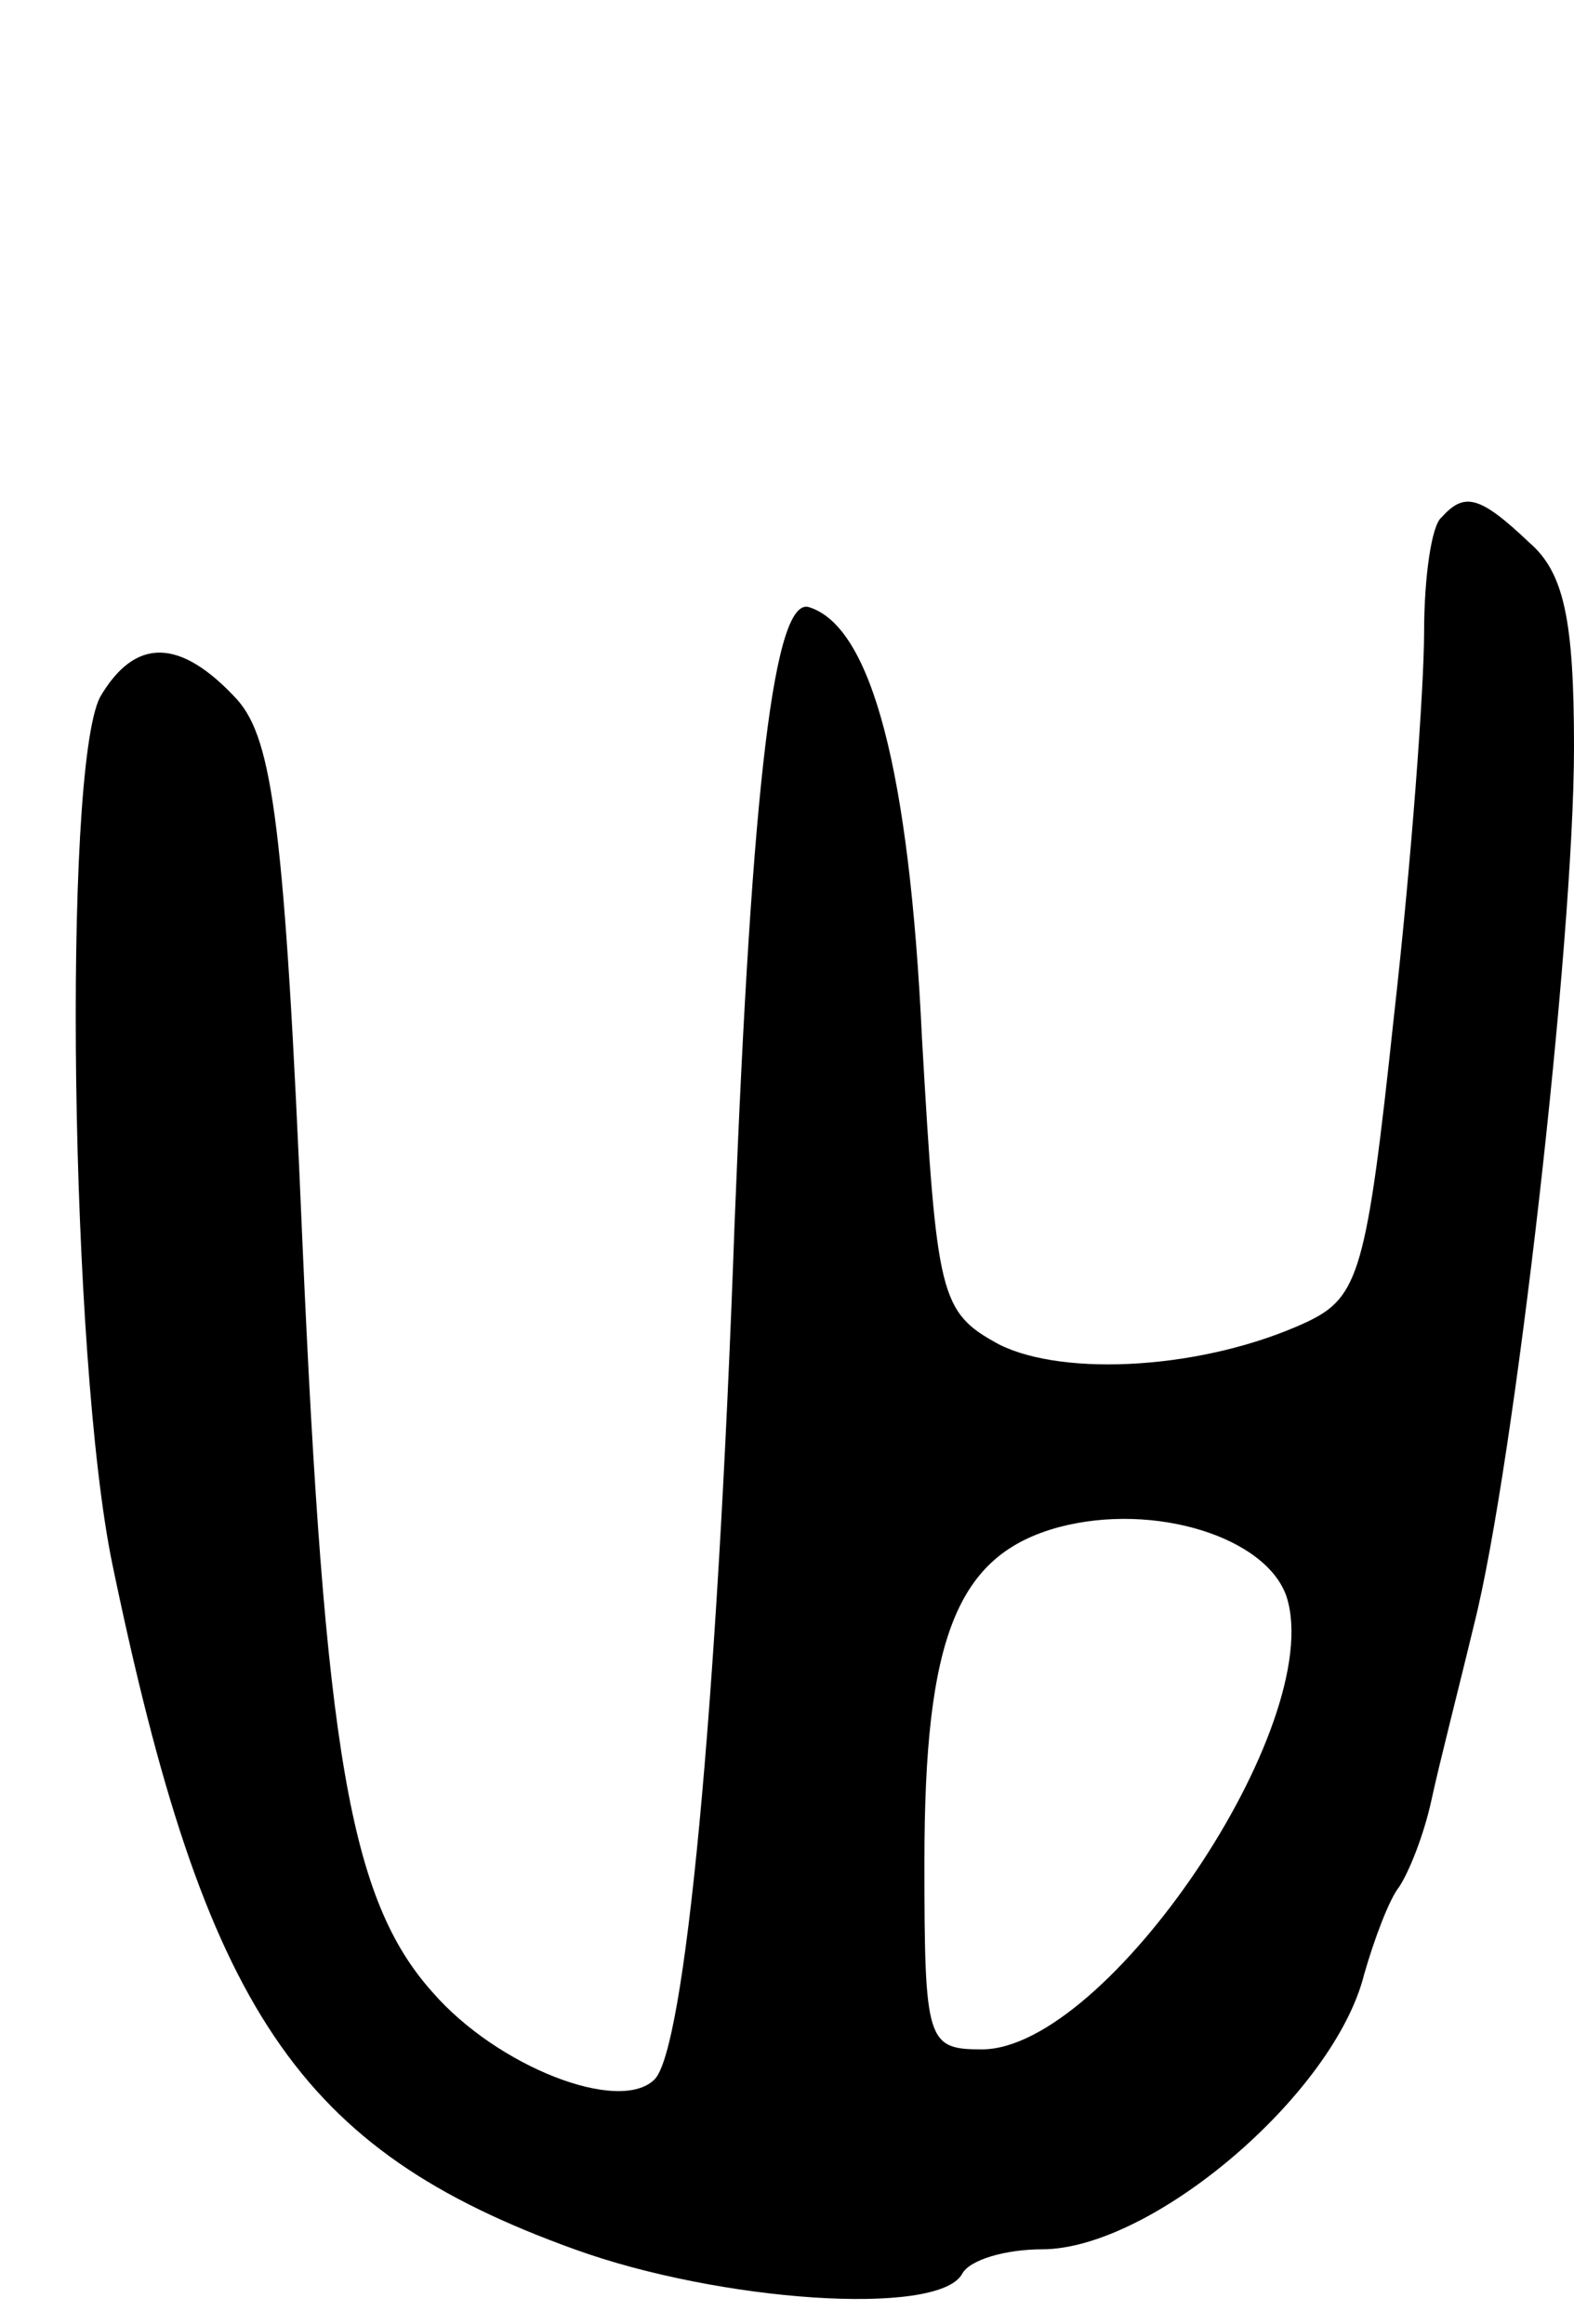 <svg version="1.0" xmlns="http://www.w3.org/2000/svg"
 width="63pt" height="93pt" viewBox="0 0 63 93"
 preserveAspectRatio="xMidYMid meet">
<g transform="translate(0,93) scale(0.1,-0.1)"
fill="#000000" stroke="none">
<path d="M577 723 c-4 -3 -7 -24 -7 -46 0 -22 -5 -91 -12 -153 -11 -103 -14
-113 -35 -123 -41 -19 -97 -22 -123 -9 -24 13 -25 19 -31 123 -5 106 -20 164
-45 172 -14 5 -23 -69 -30 -247 -7 -197 -20 -330 -32 -342 -14 -14 -63 5 -89
35 -33 37 -43 96 -52 301 -7 166 -12 200 -26 216 -23 25 -41 25 -55 1 -15 -30
-12 -265 5 -347 37 -178 74 -234 185 -274 58 -21 145 -27 155 -10 3 6 18 10
32 10 44 0 117 62 129 110 4 14 10 30 14 35 4 6 10 21 13 35 3 14 11 45 17 70
16 63 40 273 40 351 0 51 -4 70 -18 82 -20 19 -26 20 -35 10z m-62 -432 c16
-51 -72 -181 -122 -181 -22 0 -23 3 -23 75 0 90 13 123 54 134 38 10 83 -4 91
-28z"/>
</g>
</svg>
